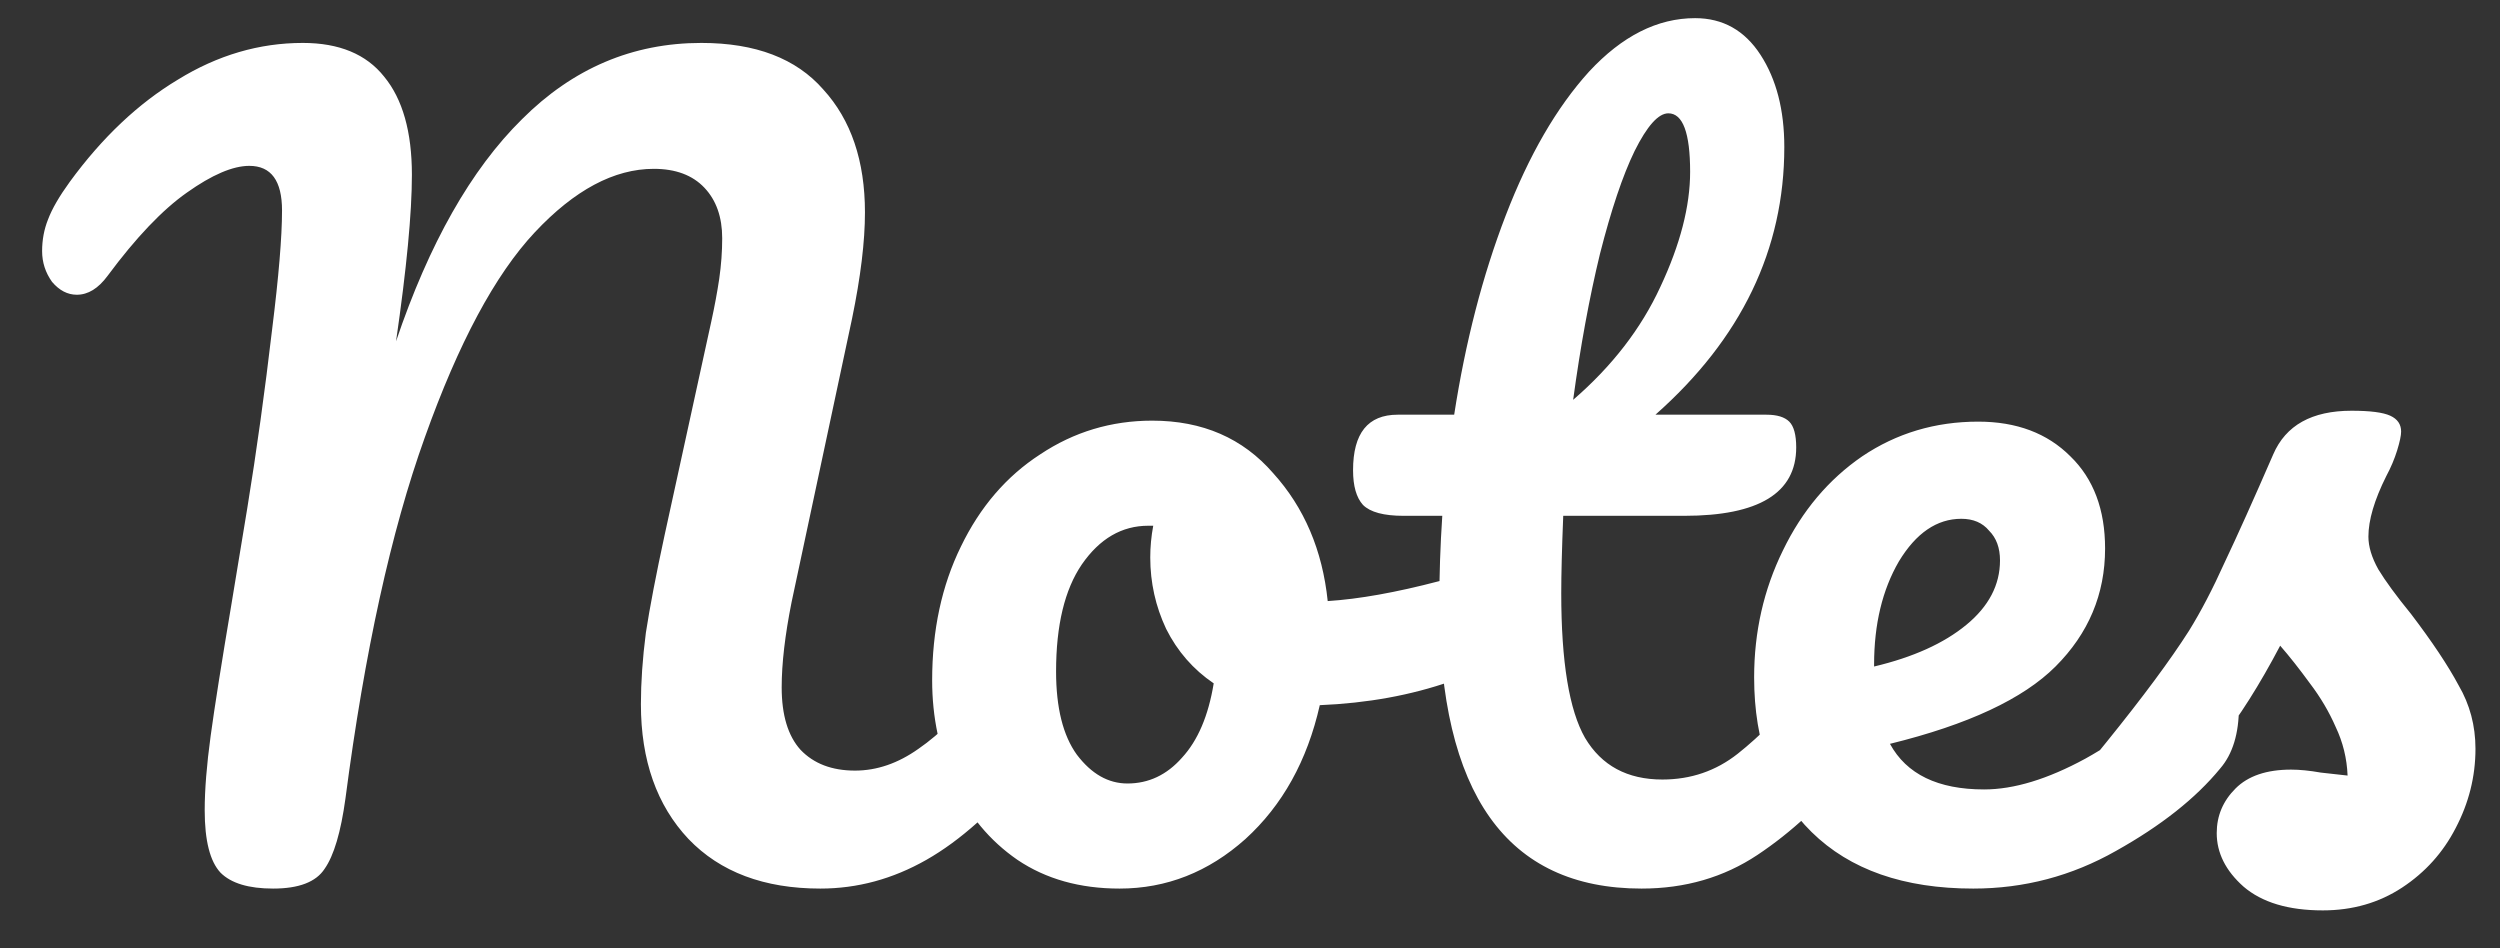 <svg width="58" height="22" viewBox="0 0 58 22" fill="none" xmlns="http://www.w3.org/2000/svg">
<rect x="0" y="0" width="58" height="22" fill="#333333" stroke="none"/>
<path d="M6.336 20.615C5.769 20.615 5.362 20.492 5.117 20.247C4.872 19.986 4.749 19.503 4.749 18.798C4.749 18.323 4.795 17.748 4.887 17.073C4.979 16.398 5.14 15.379 5.37 14.014C5.401 13.83 5.523 13.086 5.738 11.783C5.953 10.464 6.144 9.084 6.313 7.643C6.466 6.416 6.543 5.496 6.543 4.883C6.543 4.193 6.29 3.848 5.784 3.848C5.401 3.848 4.918 4.055 4.335 4.469C3.768 4.868 3.154 5.512 2.495 6.401C2.28 6.692 2.043 6.838 1.782 6.838C1.567 6.838 1.376 6.738 1.207 6.539C1.054 6.324 0.977 6.087 0.977 5.826C0.977 5.565 1.023 5.32 1.115 5.09C1.207 4.845 1.376 4.553 1.621 4.216C2.372 3.189 3.208 2.399 4.128 1.847C5.048 1.28 6.014 0.996 7.026 0.996C7.869 0.996 8.498 1.257 8.912 1.778C9.341 2.299 9.556 3.058 9.556 4.055C9.556 4.944 9.433 6.232 9.188 7.919C9.955 5.65 10.928 3.932 12.109 2.767C13.29 1.586 14.677 0.996 16.272 0.996C17.529 0.996 18.472 1.356 19.101 2.077C19.745 2.782 20.067 3.733 20.067 4.929C20.067 5.604 19.967 6.424 19.768 7.39L18.365 13.968C18.212 14.735 18.135 15.394 18.135 15.946C18.135 16.59 18.281 17.073 18.572 17.395C18.879 17.717 19.3 17.878 19.837 17.878C20.343 17.878 20.834 17.709 21.309 17.372C21.8 17.035 22.375 16.475 23.034 15.693C23.218 15.478 23.425 15.371 23.655 15.371C23.854 15.371 24.008 15.463 24.115 15.647C24.238 15.831 24.299 16.084 24.299 16.406C24.299 17.004 24.153 17.479 23.862 17.832C23.065 18.798 22.275 19.503 21.493 19.948C20.711 20.393 19.891 20.615 19.032 20.615C17.729 20.615 16.709 20.232 15.973 19.465C15.237 18.683 14.869 17.64 14.869 16.337C14.869 15.831 14.907 15.279 14.984 14.681C15.076 14.083 15.222 13.324 15.421 12.404L16.341 8.195C16.372 8.057 16.425 7.812 16.502 7.459C16.579 7.106 16.64 6.777 16.686 6.47C16.732 6.148 16.755 5.834 16.755 5.527C16.755 5.036 16.617 4.645 16.341 4.354C16.065 4.063 15.674 3.917 15.168 3.917C14.248 3.917 13.328 4.408 12.408 5.389C11.488 6.37 10.637 7.957 9.855 10.15C9.073 12.327 8.46 15.118 8.015 18.522C7.908 19.304 7.747 19.848 7.532 20.155C7.333 20.462 6.934 20.615 6.336 20.615ZM33.701 13.439C33.901 13.439 34.054 13.539 34.161 13.738C34.269 13.937 34.322 14.19 34.322 14.497C34.322 15.233 34.1 15.67 33.655 15.808C32.735 16.13 31.723 16.314 30.619 16.36C30.328 17.648 29.753 18.683 28.894 19.465C28.035 20.232 27.062 20.615 25.973 20.615C25.053 20.615 24.264 20.393 23.604 19.948C22.96 19.503 22.47 18.913 22.132 18.177C21.795 17.441 21.626 16.644 21.626 15.785C21.626 14.62 21.849 13.585 22.293 12.68C22.738 11.76 23.351 11.047 24.133 10.541C24.915 10.02 25.782 9.759 26.732 9.759C27.898 9.759 28.833 10.165 29.538 10.978C30.259 11.775 30.68 12.764 30.803 13.945C31.524 13.899 32.383 13.746 33.379 13.485C33.502 13.454 33.609 13.439 33.701 13.439ZM26.157 18.177C26.648 18.177 27.07 17.978 27.422 17.579C27.79 17.18 28.035 16.605 28.158 15.854C27.683 15.532 27.315 15.11 27.054 14.589C26.809 14.068 26.686 13.516 26.686 12.933C26.686 12.688 26.709 12.442 26.755 12.197H26.64C26.027 12.197 25.513 12.496 25.099 13.094C24.701 13.677 24.501 14.505 24.501 15.578C24.501 16.421 24.662 17.065 24.984 17.51C25.322 17.955 25.712 18.177 26.157 18.177ZM42.73 15.371C42.929 15.371 43.083 15.463 43.19 15.647C43.313 15.831 43.374 16.084 43.374 16.406C43.374 17.019 43.228 17.495 42.937 17.832C42.278 18.645 41.557 19.312 40.775 19.833C39.993 20.354 39.096 20.615 38.084 20.615C34.956 20.615 33.392 18.415 33.392 14.014C33.392 13.339 33.415 12.657 33.461 11.967H32.564C32.104 11.967 31.79 11.883 31.621 11.714C31.468 11.545 31.391 11.277 31.391 10.909C31.391 10.05 31.736 9.621 32.426 9.621H33.737C33.998 7.934 34.396 6.393 34.933 4.998C35.47 3.603 36.114 2.491 36.865 1.663C37.632 0.835 38.452 0.421 39.326 0.421C39.97 0.421 40.476 0.705 40.844 1.272C41.212 1.839 41.396 2.552 41.396 3.411C41.396 5.788 40.399 7.858 38.406 9.621H40.982C41.227 9.621 41.404 9.675 41.511 9.782C41.618 9.889 41.672 10.089 41.672 10.38C41.672 11.438 40.806 11.967 39.073 11.967H36.267C36.236 12.734 36.221 13.332 36.221 13.761C36.221 15.356 36.405 16.475 36.773 17.119C37.156 17.763 37.754 18.085 38.567 18.085C39.226 18.085 39.809 17.886 40.315 17.487C40.821 17.088 41.419 16.49 42.109 15.693C42.293 15.478 42.5 15.371 42.73 15.371ZM38.705 2.629C38.475 2.629 38.214 2.92 37.923 3.503C37.647 4.07 37.379 4.868 37.118 5.895C36.873 6.907 36.666 8.034 36.497 9.276C37.402 8.494 38.076 7.62 38.521 6.654C38.981 5.673 39.211 4.783 39.211 3.986C39.211 3.081 39.042 2.629 38.705 2.629ZM51.299 15.371C51.499 15.371 51.652 15.463 51.759 15.647C51.882 15.831 51.943 16.084 51.943 16.406C51.943 17.019 51.798 17.495 51.506 17.832C50.939 18.522 50.134 19.158 49.091 19.741C48.064 20.324 46.96 20.615 45.779 20.615C44.169 20.615 42.92 20.178 42.03 19.304C41.141 18.43 40.696 17.234 40.696 15.716C40.696 14.658 40.919 13.677 41.363 12.772C41.808 11.852 42.421 11.124 43.203 10.587C44.001 10.05 44.898 9.782 45.894 9.782C46.784 9.782 47.497 10.05 48.033 10.587C48.57 11.108 48.838 11.821 48.838 12.726C48.838 13.784 48.455 14.696 47.688 15.463C46.937 16.214 45.657 16.812 43.847 17.257C44.231 17.962 44.959 18.315 46.032 18.315C46.722 18.315 47.504 18.077 48.378 17.602C49.268 17.111 50.034 16.475 50.678 15.693C50.862 15.478 51.069 15.371 51.299 15.371ZM45.503 12.036C44.936 12.036 44.453 12.366 44.054 13.025C43.671 13.684 43.479 14.482 43.479 15.417V15.463C44.384 15.248 45.097 14.926 45.618 14.497C46.14 14.068 46.4 13.569 46.4 13.002C46.4 12.711 46.316 12.481 46.147 12.312C45.994 12.128 45.779 12.036 45.503 12.036ZM53.889 21.121C53.091 21.121 52.478 20.937 52.049 20.569C51.635 20.201 51.428 19.787 51.428 19.327C51.428 18.928 51.573 18.583 51.865 18.292C52.156 18.001 52.585 17.855 53.153 17.855C53.352 17.855 53.582 17.878 53.843 17.924C54.119 17.955 54.326 17.978 54.464 17.993C54.448 17.594 54.356 17.219 54.188 16.866C54.034 16.513 53.835 16.176 53.59 15.854C53.344 15.517 53.114 15.225 52.9 14.98C52.424 15.885 51.949 16.636 51.474 17.234C51.014 17.832 50.508 18.399 49.956 18.936C49.68 19.212 49.388 19.35 49.082 19.35C48.836 19.35 48.637 19.266 48.484 19.097C48.33 18.913 48.254 18.691 48.254 18.43C48.254 18.123 48.361 17.84 48.576 17.579L48.875 17.211C49.718 16.168 50.354 15.31 50.784 14.635C51.06 14.19 51.336 13.661 51.612 13.048C51.903 12.435 52.279 11.599 52.739 10.541C53.03 9.866 53.636 9.529 54.556 9.529C54.985 9.529 55.284 9.567 55.453 9.644C55.621 9.721 55.706 9.843 55.706 10.012C55.706 10.104 55.675 10.25 55.614 10.449C55.552 10.648 55.468 10.848 55.361 11.047C55.085 11.599 54.947 12.067 54.947 12.45C54.947 12.68 55.023 12.933 55.177 13.209C55.345 13.485 55.598 13.83 55.936 14.244C56.426 14.888 56.794 15.44 57.04 15.9C57.3 16.345 57.431 16.835 57.431 17.372C57.431 18.016 57.277 18.629 56.971 19.212C56.679 19.779 56.265 20.239 55.729 20.592C55.192 20.945 54.579 21.121 53.889 21.121Z" fill="white"/>
</svg>
